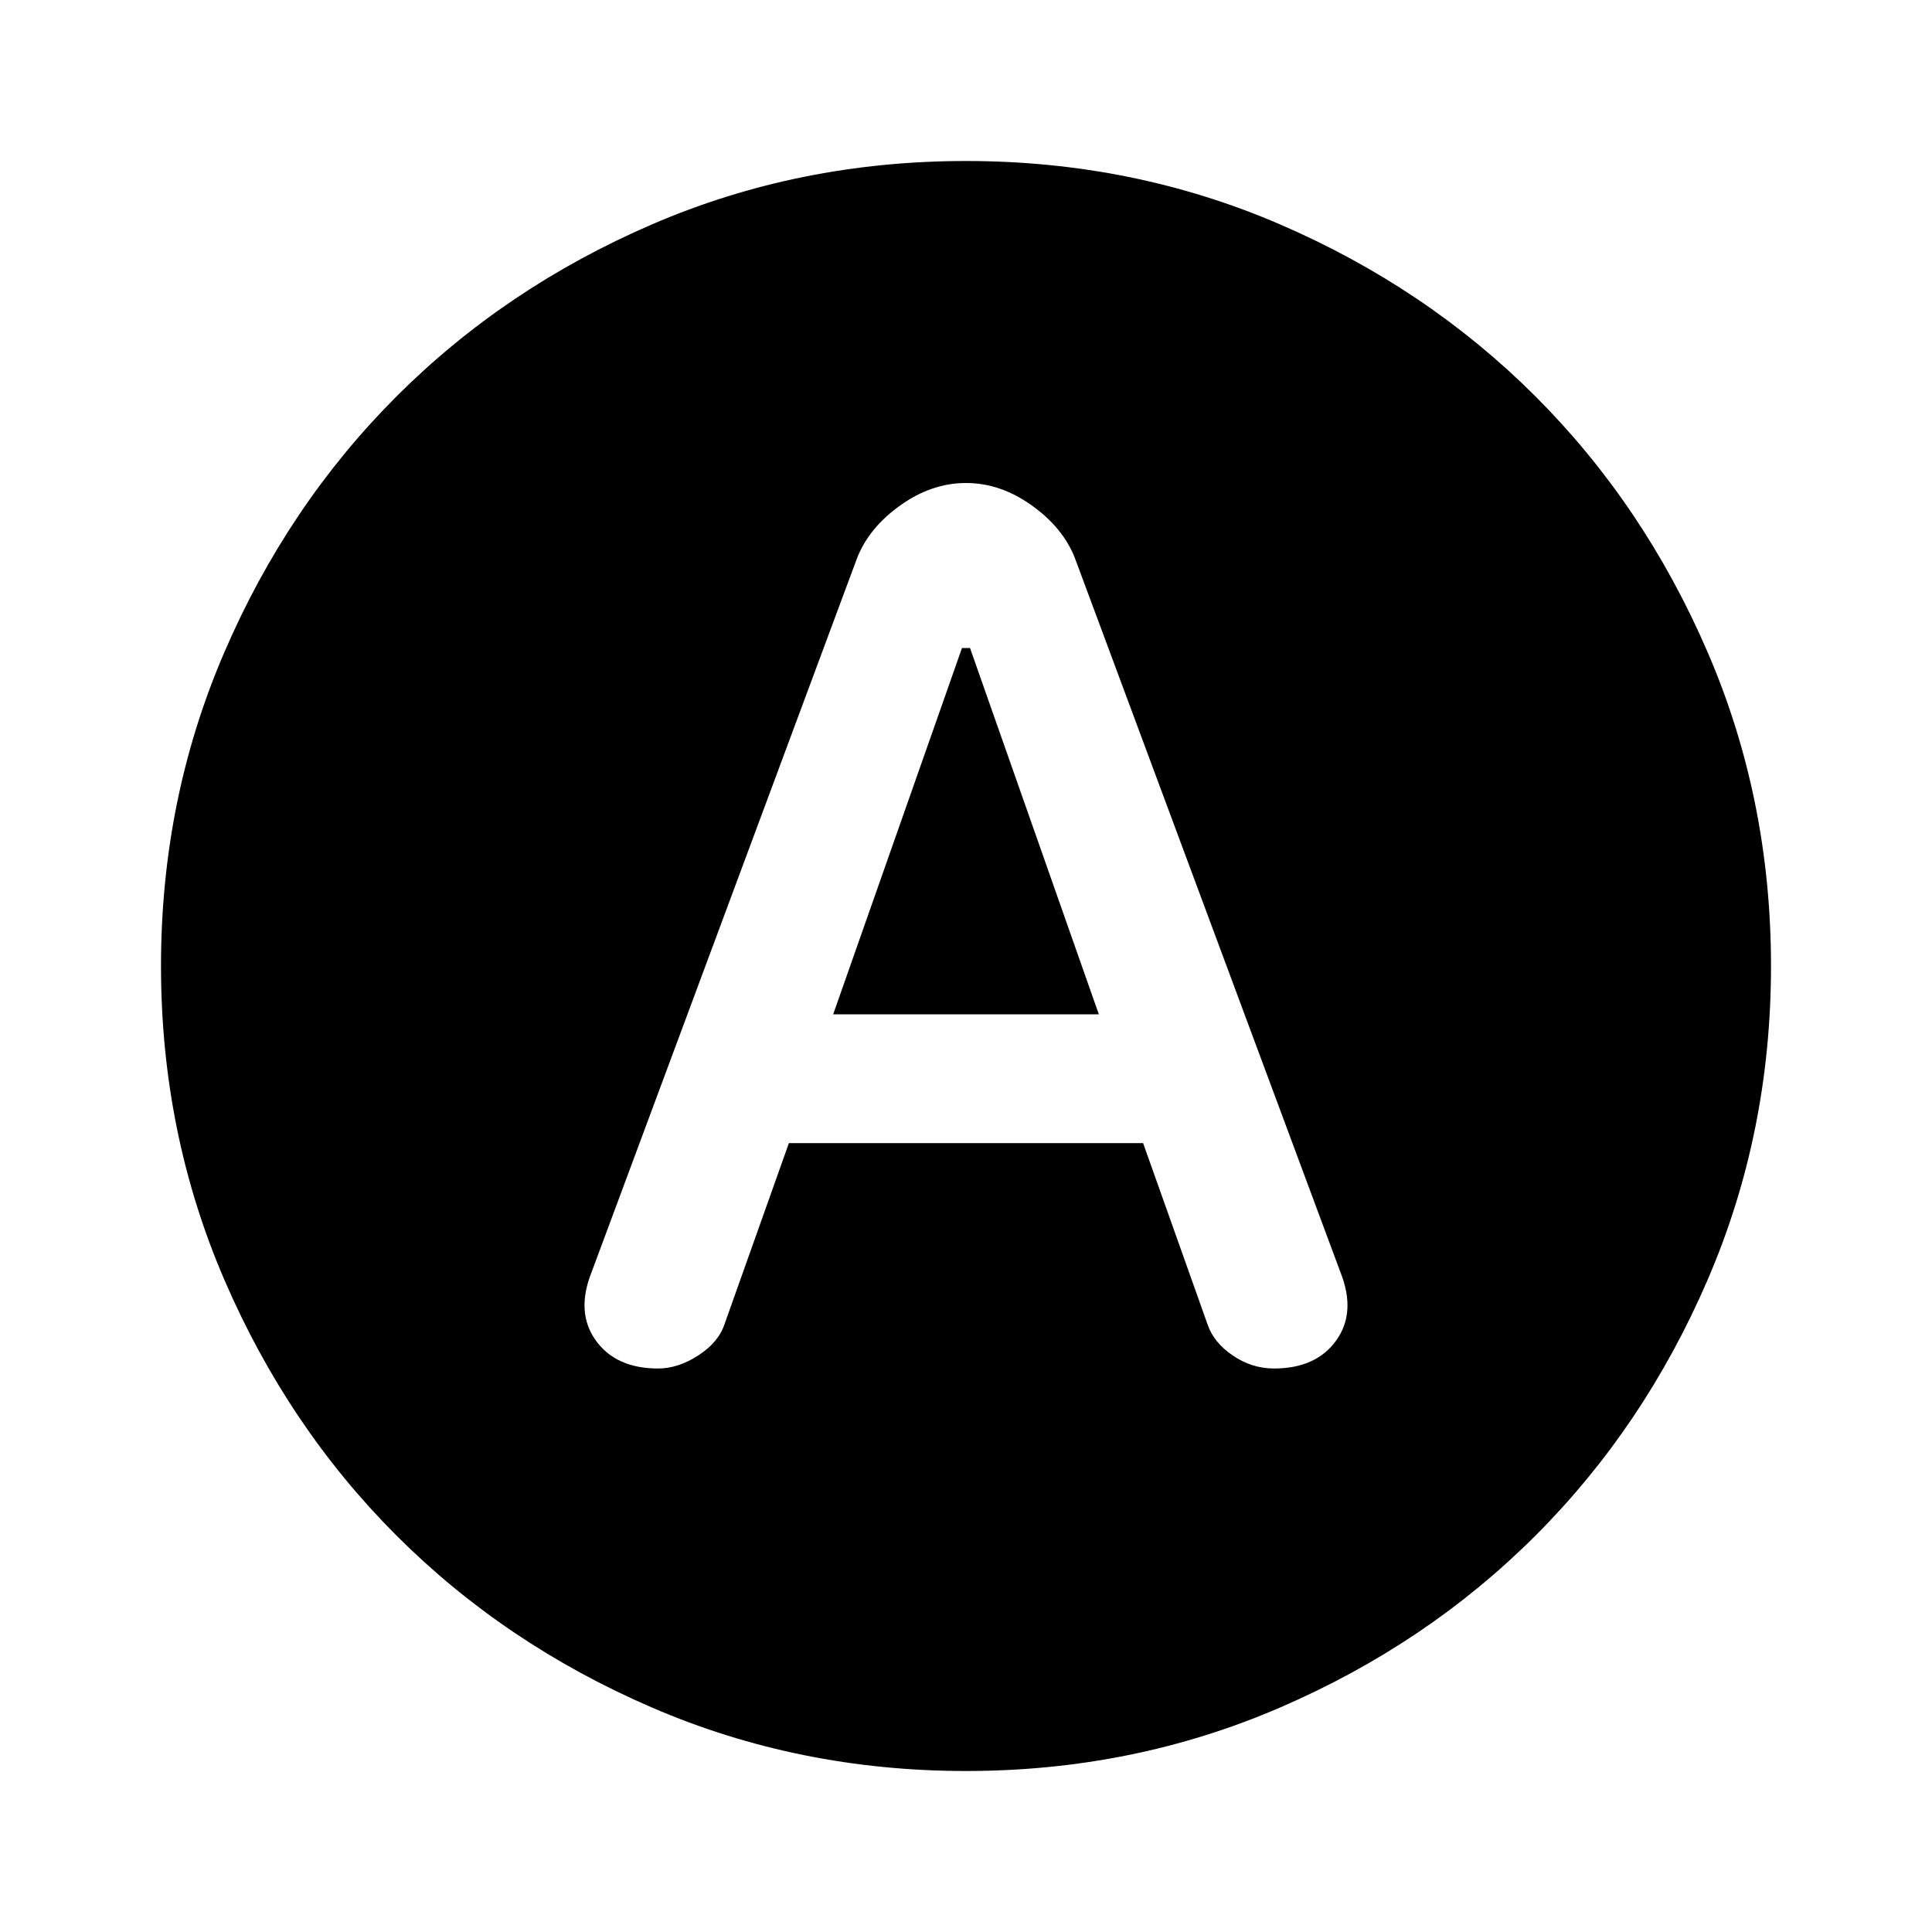 <svg xmlns="http://www.w3.org/2000/svg" height="24" width="24"><path d="M8.175 17Q8.425 17 8.675 16.837Q8.925 16.675 9 16.45L9.8 14.2H14.2L15 16.45Q15.075 16.675 15.312 16.837Q15.55 17 15.825 17Q16.35 17 16.6 16.65Q16.85 16.3 16.65 15.8L13.35 6.925Q13.2 6.55 12.812 6.275Q12.425 6 12 6Q11.575 6 11.188 6.275Q10.8 6.55 10.65 6.925L7.35 15.8Q7.15 16.3 7.4 16.65Q7.65 17 8.175 17ZM10.35 12.6 11.95 8.05H12.05L13.65 12.6ZM12 22Q9.925 22 8.1 21.212Q6.275 20.425 4.925 19.075Q3.575 17.725 2.788 15.9Q2 14.075 2 12Q2 9.925 2.788 8.1Q3.575 6.275 4.925 4.925Q6.275 3.575 8.1 2.787Q9.925 2 12 2Q14.075 2 15.9 2.787Q17.725 3.575 19.075 4.925Q20.425 6.275 21.212 8.1Q22 9.925 22 12Q22 14.075 21.212 15.9Q20.425 17.725 19.075 19.075Q17.725 20.425 15.9 21.212Q14.075 22 12 22Z"/></svg>